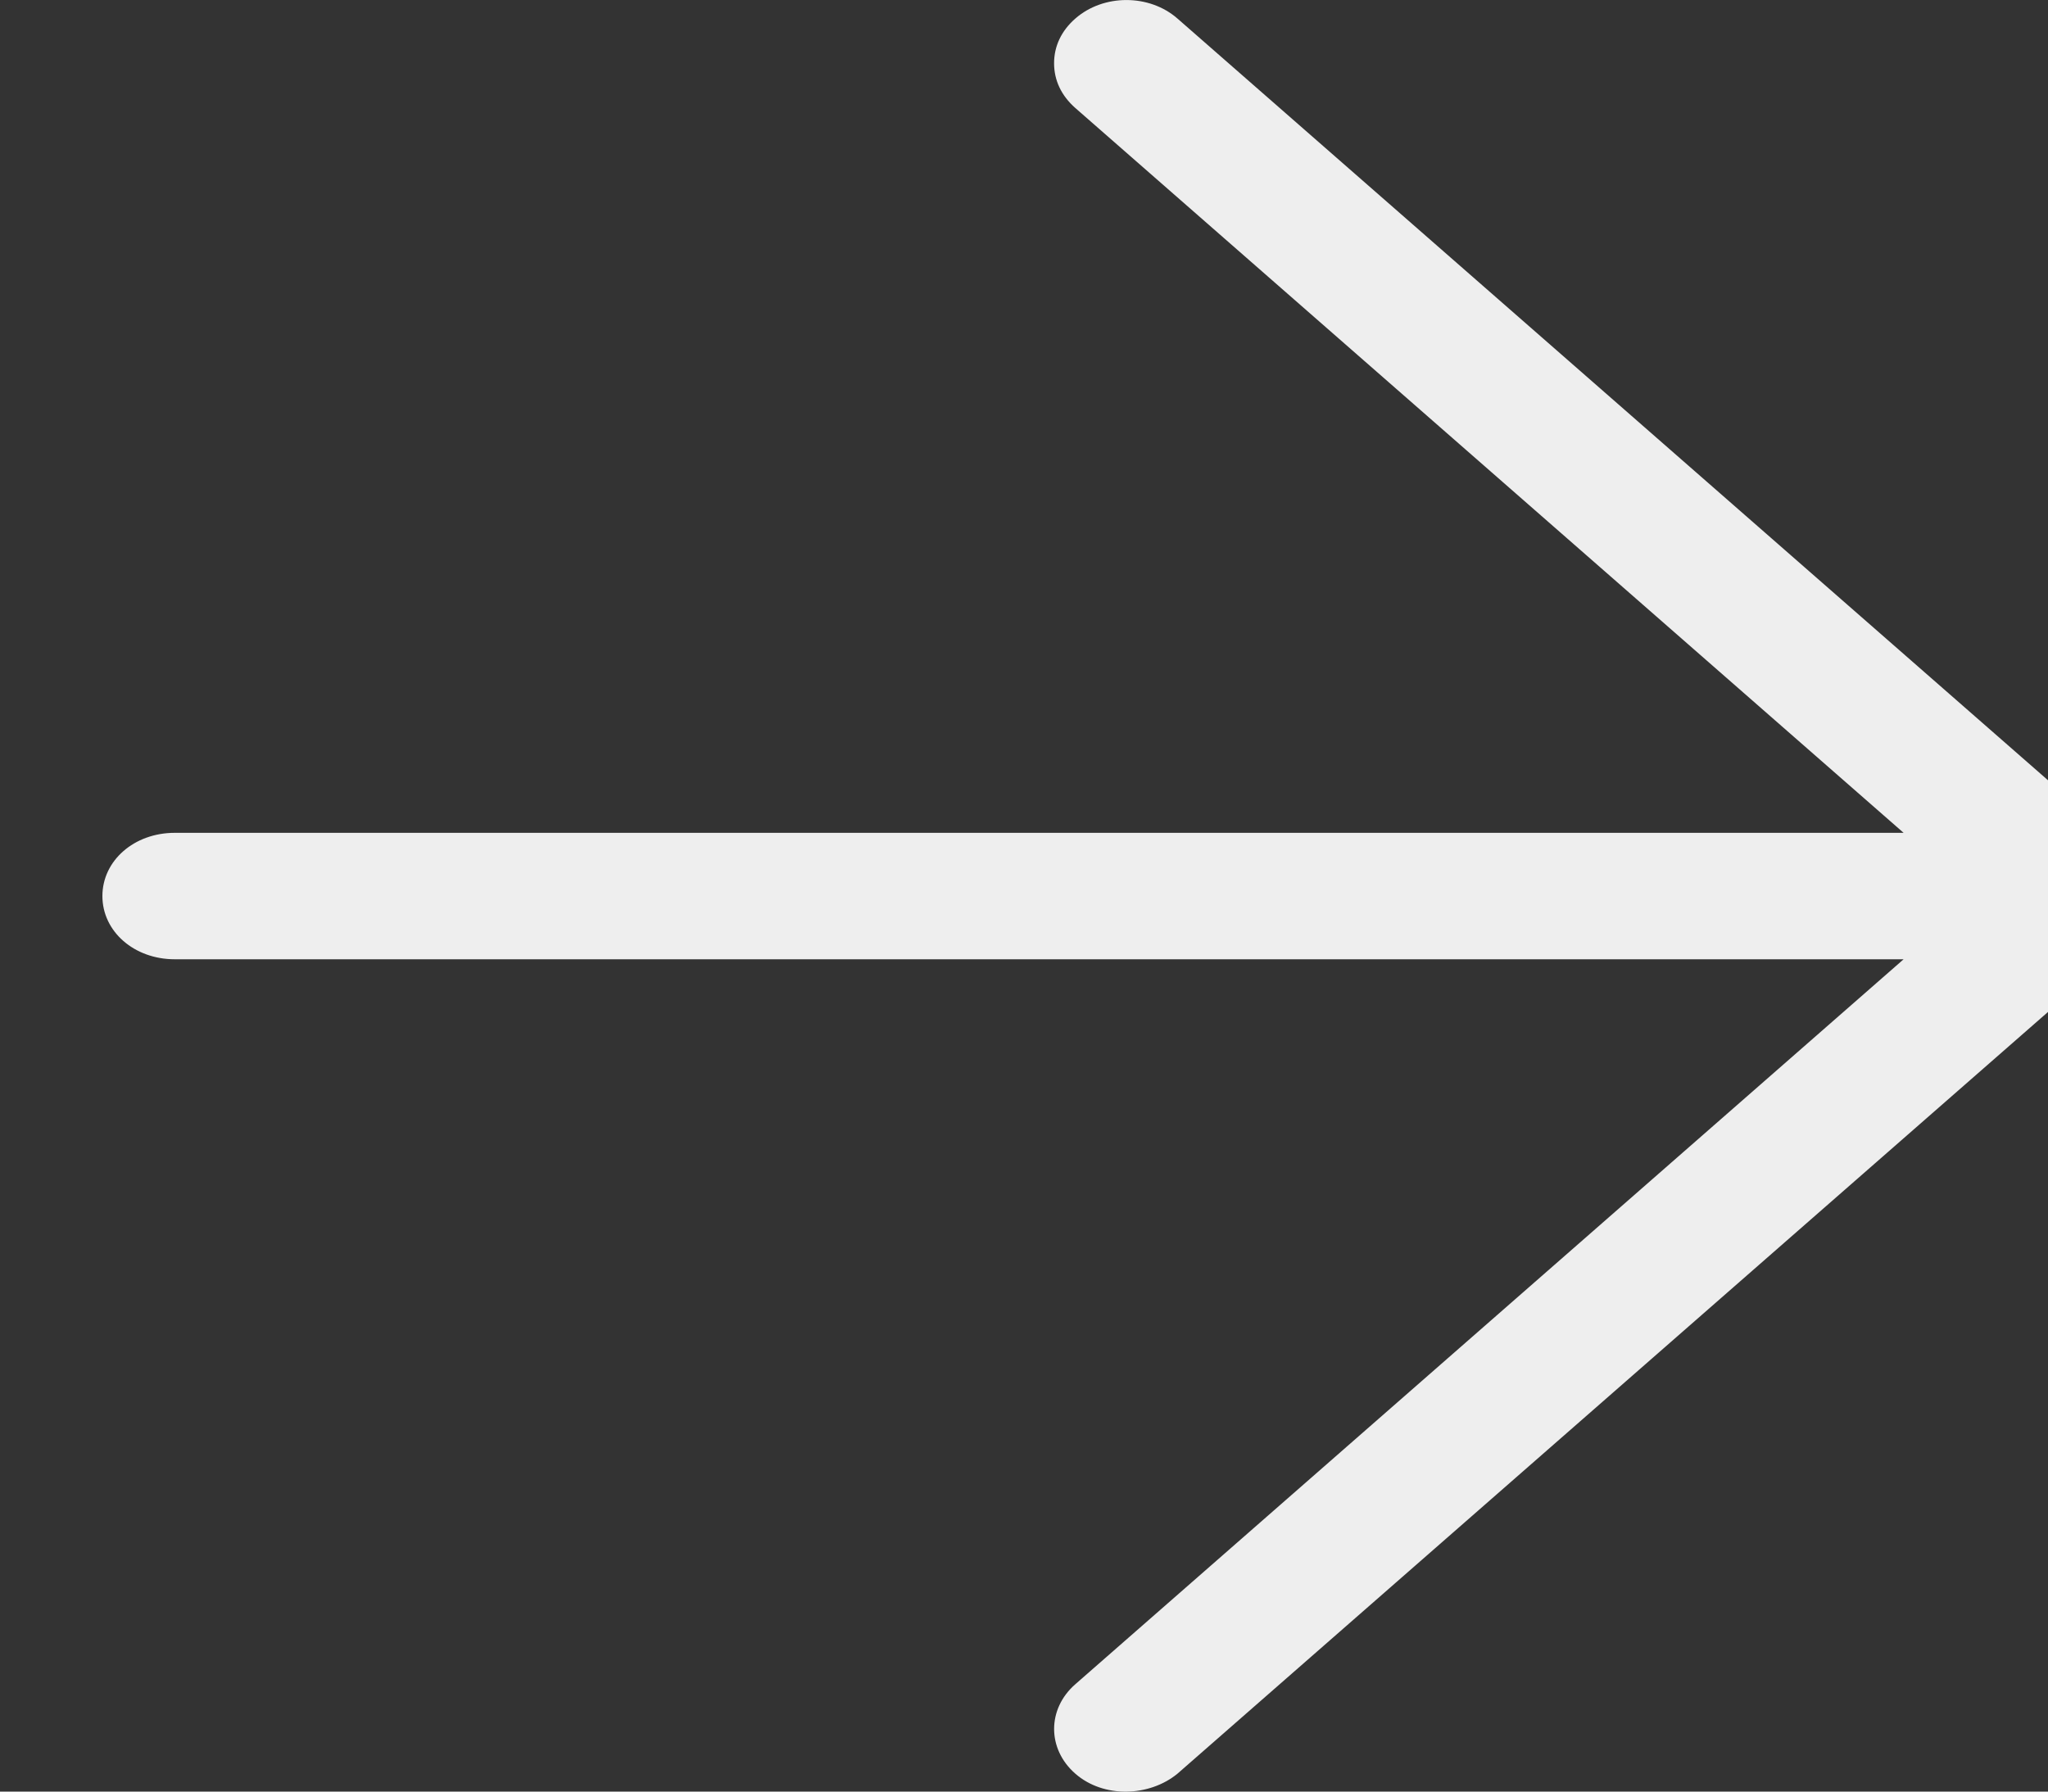 <?xml version="1.0" encoding="UTF-8" standalone="no"?>
<svg width="16px" height="14px" viewBox="0 0 16 14" version="1.1" xmlns="http://www.w3.org/2000/svg" xmlns:xlink="http://www.w3.org/1999/xlink">
    <rect x="0" y="0" width="16" height="14" fill="#333333" stroke="none"/>
    <!-- Generator: Sketch 46.2 (44496) - http://www.bohemiancoding.com/sketch -->
    <title>up-arrow</title>
    <desc>Created with Sketch.</desc>
    <defs></defs>
    <g id="boryung" stroke="none" stroke-width="1" fill="none" fill-rule="evenodd">
        <g id="web" transform="translate(-527, -9168)" fill="#EEEEEE">
            <g id="8_product_ad" transform="translate(0, 7593)">
                <g id="bt" transform="translate(300, 1557)">
                    <g id="up-arrow" transform="translate(228.8, 17)">
                        <path d="M7.352,0.165 C7.267,0.069 7.135,0 7.002,0 C6.87,0 6.737,0.069 6.653,0.165 L0.145,7.601 C-0.048,7.821 -0.048,8.179 0.145,8.399 C0.241,8.509 0.362,8.565 0.494,8.565 C0.627,8.565 0.747,8.509 0.844,8.399 L6.508,1.928 L6.508,15.435 C6.508,15.752 6.725,16 7.002,16 C7.279,16 7.496,15.752 7.496,15.435 L7.496,1.928 L13.161,8.399 C13.354,8.62 13.667,8.62 13.86,8.399 C14.053,8.179 14.041,7.821 13.86,7.601 L7.352,0.165 Z" id="up-arrow-copy-2" transform="translate(7, 8) rotate(-270) translate(-7, -8) "></path>
                    </g>
                </g>
            </g>
        </g>
    </g>
</svg>